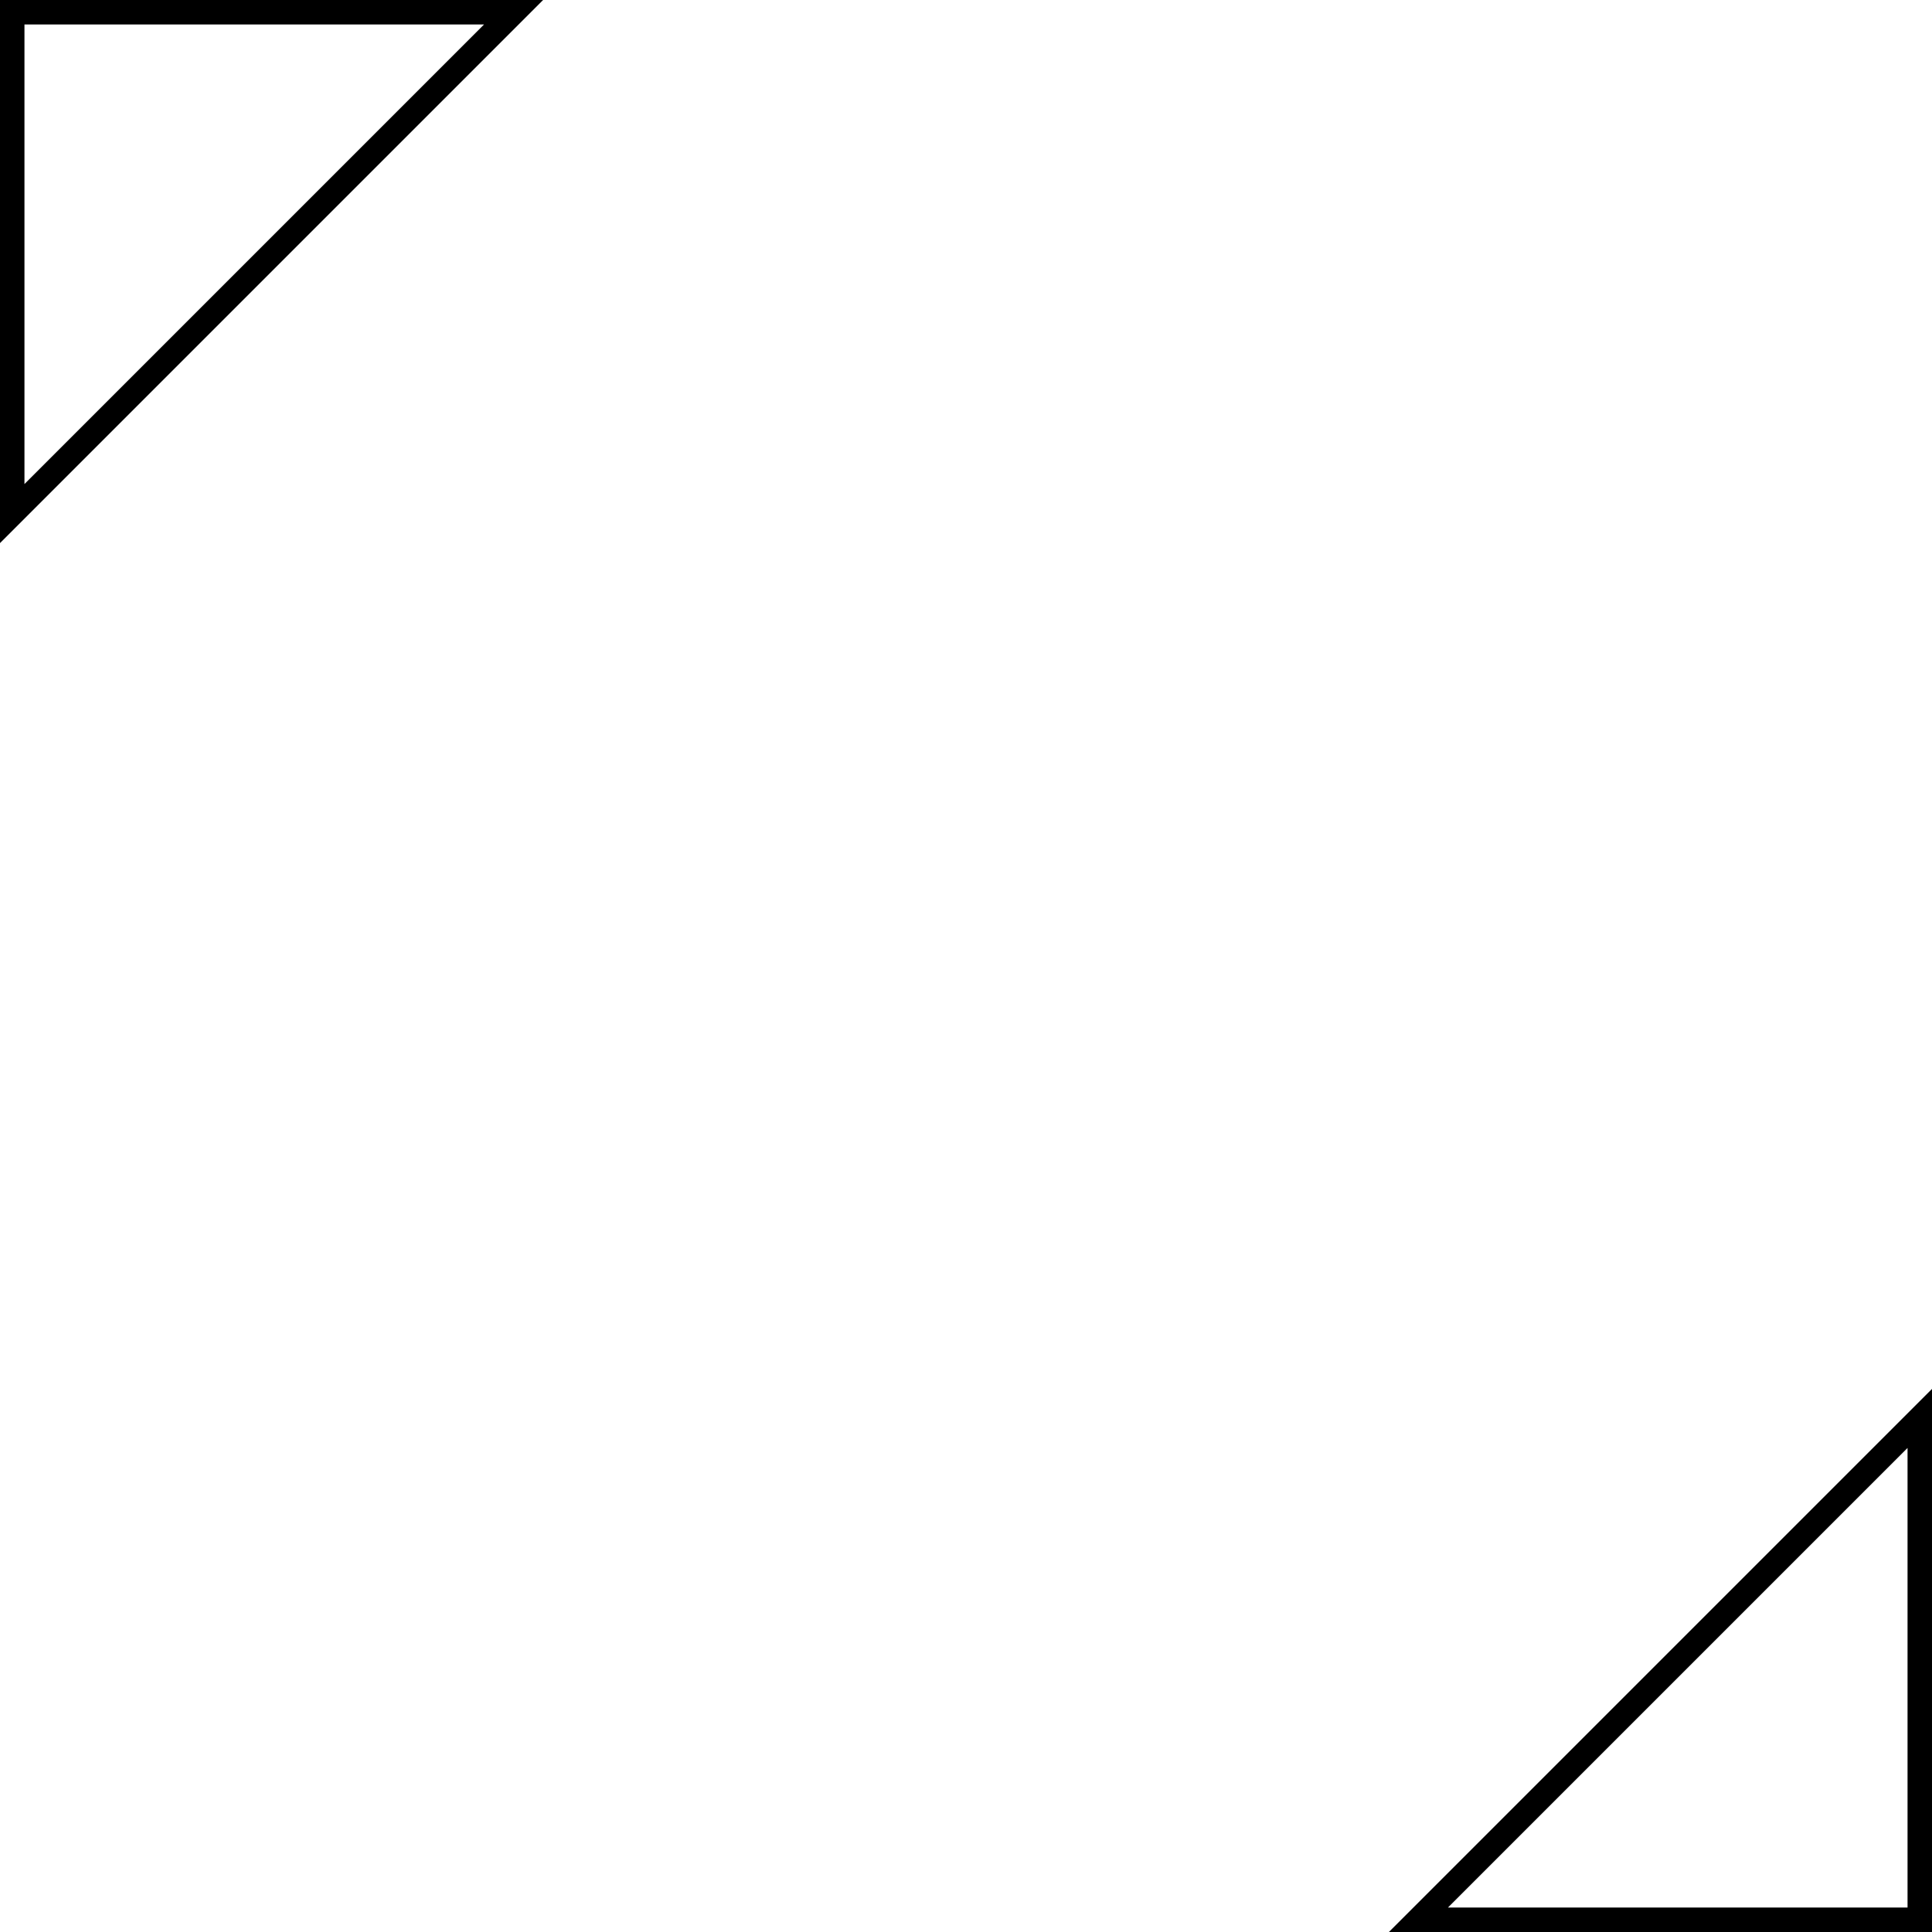 <svg version="1.1" xmlns="http://www.w3.org/2000/svg" xmlns:xlink="http://www.w3.org/1999/xlink" width="316" height="316" viewBox="0,0,316,316"><g transform="translate(-82,-22)"><g fill="none" stroke="#000000" stroke-width="4" stroke-miterlimit="10"><path d="M84,106v-82h82z"/><path d="M314,336l82,-82v82z"/></g></g></svg>